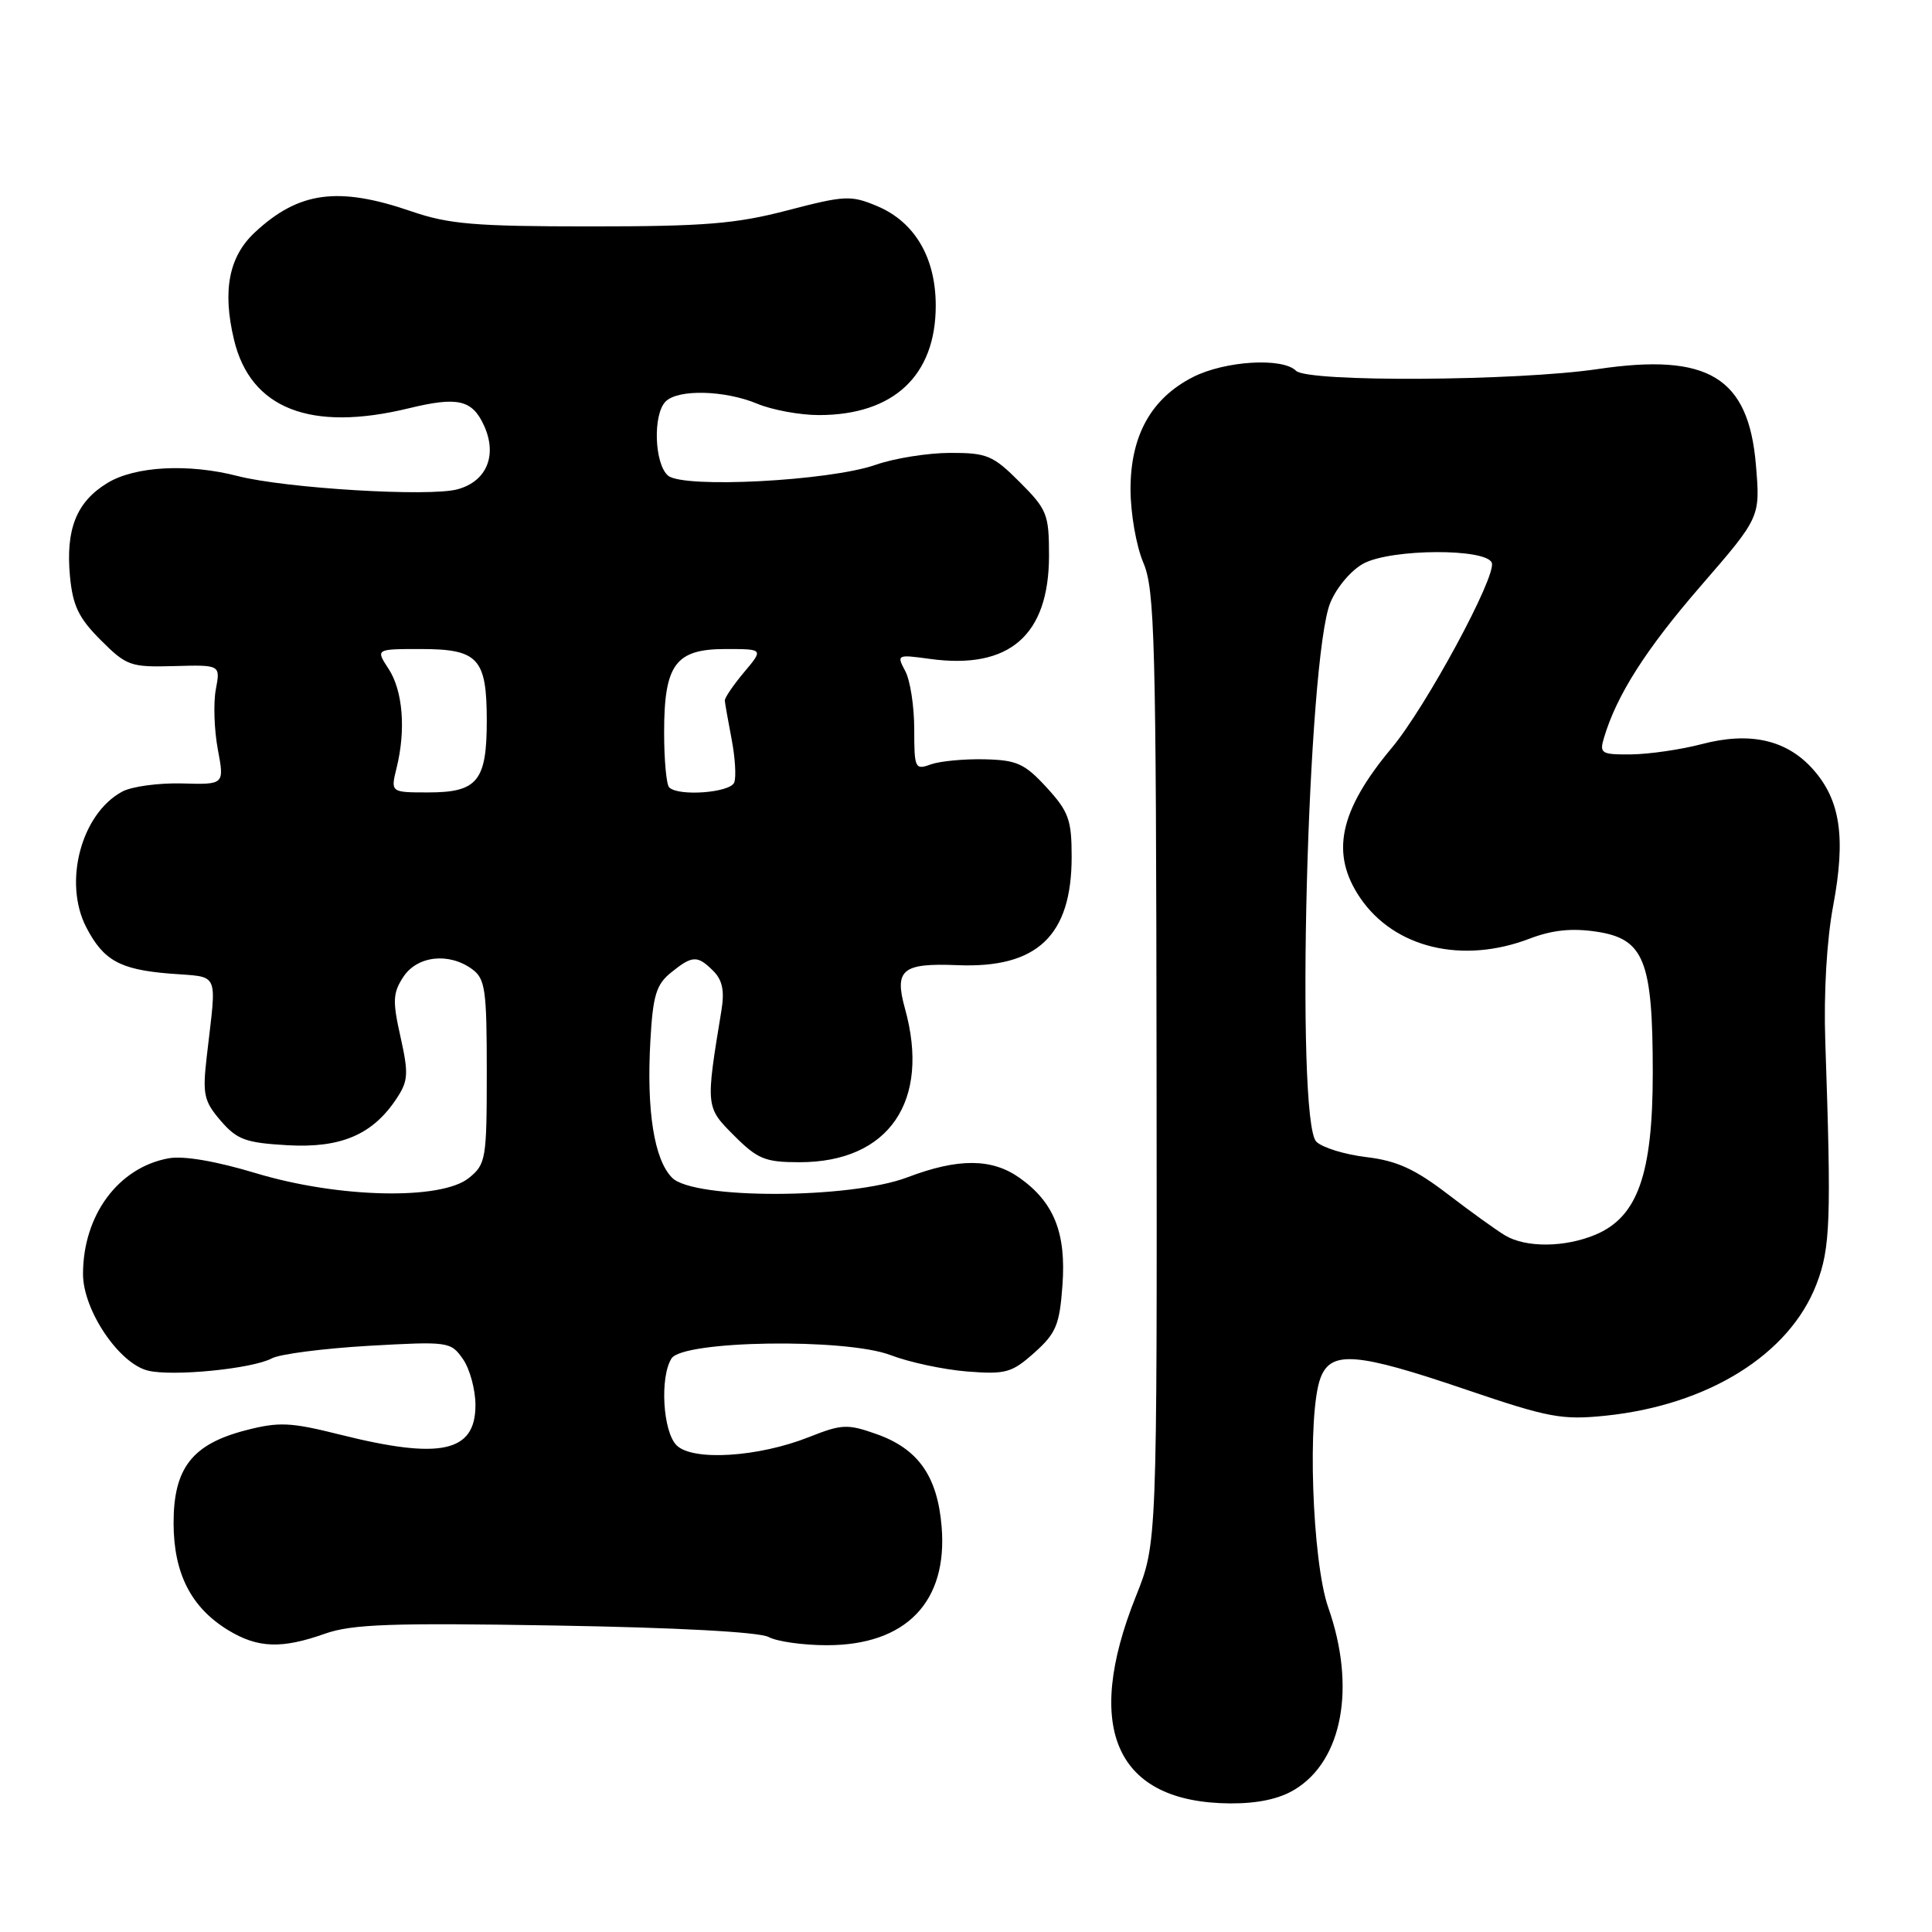 <?xml version="1.0" encoding="UTF-8" standalone="no"?>
<!DOCTYPE svg PUBLIC "-//W3C//DTD SVG 1.1//EN" "http://www.w3.org/Graphics/SVG/1.1/DTD/svg11.dtd" >
<svg xmlns="http://www.w3.org/2000/svg" xmlns:xlink="http://www.w3.org/1999/xlink" version="1.1" viewBox="0 0 256 256">
 <g >
 <path fill="currentColor"
d=" M 171.58 237.11 C 177.91 233.26 179.69 223.50 176.00 213.00 C 173.85 206.88 173.19 187.27 174.98 182.57 C 176.36 178.92 179.77 179.20 194.23 184.12 C 205.20 187.85 206.95 188.18 212.72 187.59 C 226.33 186.19 237.11 179.48 240.69 170.17 C 242.54 165.38 242.67 161.69 241.86 138.00 C 241.64 131.64 242.05 124.54 242.91 119.99 C 244.60 110.94 243.86 105.99 240.20 101.90 C 236.71 98.01 231.85 96.92 225.45 98.61 C 222.73 99.32 218.56 99.93 216.18 99.96 C 212.17 100.00 211.91 99.84 212.54 97.75 C 214.22 92.10 218.09 86.03 225.37 77.63 C 233.25 68.54 233.25 68.54 232.67 61.63 C 231.70 49.98 226.36 46.74 211.74 48.90 C 200.91 50.50 173.26 50.66 171.73 49.13 C 169.94 47.34 162.29 47.81 158.06 49.97 C 152.54 52.79 149.80 57.71 149.80 64.82 C 149.80 68.01 150.56 72.35 151.49 74.54 C 153.02 78.12 153.19 84.61 153.25 141.50 C 153.32 204.50 153.32 204.50 150.52 211.50 C 143.47 229.11 147.90 238.86 163.00 238.96 C 166.67 238.98 169.52 238.37 171.58 237.11 Z  M 43.07 216.47 C 46.66 215.21 51.85 215.02 73.60 215.39 C 89.70 215.66 100.59 216.25 101.84 216.91 C 102.95 217.51 106.43 218.00 109.57 218.00 C 120.05 218.00 125.60 212.26 124.77 202.29 C 124.22 195.60 121.66 191.97 116.13 190.02 C 112.29 188.66 111.54 188.70 107.22 190.41 C 100.48 193.09 91.77 193.63 89.65 191.51 C 87.83 189.69 87.41 182.49 88.98 180.00 C 90.48 177.61 112.07 177.29 118.01 179.56 C 120.48 180.51 125.04 181.48 128.14 181.73 C 133.28 182.13 134.08 181.90 137.07 179.23 C 139.94 176.66 140.40 175.55 140.78 170.31 C 141.29 163.38 139.67 159.32 135.11 156.08 C 131.44 153.47 126.97 153.44 120.24 156.00 C 112.63 158.89 91.94 158.94 89.07 156.07 C 86.68 153.68 85.65 147.20 86.18 137.88 C 86.51 131.91 86.96 130.45 88.90 128.88 C 91.74 126.58 92.41 126.55 94.52 128.66 C 95.73 129.87 96.02 131.31 95.59 133.91 C 93.49 146.69 93.49 146.69 97.28 150.48 C 100.40 153.60 101.39 154.00 105.95 154.00 C 117.78 154.00 123.33 145.91 119.91 133.63 C 118.48 128.47 119.55 127.59 126.89 127.89 C 137.44 128.32 142.00 123.98 142.00 113.53 C 142.00 108.63 141.61 107.54 138.68 104.34 C 135.76 101.17 134.75 100.71 130.43 100.61 C 127.72 100.55 124.52 100.86 123.32 101.29 C 121.25 102.05 121.14 101.82 121.14 96.61 C 121.14 93.60 120.61 90.14 119.95 88.92 C 118.79 86.74 118.86 86.71 123.23 87.31 C 133.74 88.75 138.99 84.20 139.00 73.63 C 139.00 68.15 138.75 67.51 135.12 63.88 C 131.57 60.33 130.78 60.00 125.87 60.01 C 122.92 60.02 118.47 60.73 116.00 61.60 C 109.87 63.73 90.59 64.74 88.53 63.03 C 86.71 61.51 86.48 54.92 88.20 53.20 C 89.86 51.54 96.03 51.70 100.35 53.50 C 102.32 54.32 105.99 55.00 108.50 55.00 C 118.41 55.00 123.99 49.77 123.99 40.50 C 123.99 34.13 121.21 29.41 116.23 27.31 C 112.75 25.85 111.95 25.89 104.36 27.87 C 97.52 29.66 93.36 30.00 78.27 30.00 C 62.92 30.00 59.47 29.71 54.50 28.00 C 44.81 24.67 39.58 25.37 33.76 30.80 C 30.32 34.01 29.45 38.52 31.01 45.03 C 33.20 54.16 41.14 57.27 54.17 54.10 C 60.66 52.52 62.57 52.96 64.14 56.40 C 65.92 60.32 64.50 63.77 60.64 64.83 C 56.92 65.86 37.87 64.71 31.50 63.08 C 24.96 61.39 17.88 61.77 14.23 64.00 C 10.14 66.49 8.69 70.10 9.27 76.35 C 9.64 80.26 10.42 81.89 13.34 84.81 C 16.77 88.24 17.29 88.42 23.08 88.26 C 29.21 88.09 29.21 88.09 28.60 91.34 C 28.26 93.13 28.38 96.70 28.86 99.28 C 29.74 103.97 29.74 103.97 24.12 103.81 C 21.03 103.73 17.46 104.21 16.20 104.89 C 10.76 107.81 8.35 116.91 11.43 122.87 C 13.70 127.25 15.87 128.46 22.40 129.00 C 29.25 129.56 28.72 128.39 27.39 140.05 C 26.82 145.02 27.02 145.91 29.24 148.50 C 31.42 151.02 32.54 151.43 38.12 151.75 C 45.21 152.15 49.43 150.33 52.59 145.50 C 54.09 143.22 54.15 142.23 53.07 137.40 C 52.00 132.64 52.05 131.57 53.44 129.45 C 55.28 126.64 59.48 126.17 62.56 128.42 C 64.30 129.69 64.50 131.11 64.50 142.00 C 64.50 153.58 64.39 154.26 62.14 156.08 C 58.47 159.06 44.85 158.75 33.93 155.46 C 28.63 153.86 24.33 153.12 22.35 153.48 C 15.68 154.69 11.00 161.02 11.00 168.82 C 11.00 173.58 15.74 180.65 19.59 181.61 C 22.83 182.42 33.43 181.38 36.02 179.99 C 37.08 179.42 42.84 178.68 48.82 178.33 C 59.44 177.73 59.72 177.77 61.34 180.08 C 62.25 181.38 63.00 184.13 63.00 186.19 C 63.00 192.44 58.38 193.44 45.04 190.09 C 38.49 188.45 36.97 188.38 32.56 189.52 C 25.46 191.36 23.00 194.53 23.00 201.81 C 23.01 208.48 25.31 213.00 30.24 216.01 C 34.16 218.39 37.31 218.51 43.07 216.47 Z  M 199.45 163.71 C 198.33 163.05 194.89 160.57 191.82 158.22 C 187.47 154.89 185.07 153.80 181.04 153.32 C 178.18 152.98 175.21 152.06 174.42 151.28 C 171.63 148.49 173.23 87.05 176.29 79.82 C 177.16 77.75 179.11 75.48 180.73 74.64 C 184.48 72.70 196.93 72.65 197.67 74.57 C 198.33 76.31 188.95 93.68 184.39 99.13 C 177.43 107.46 176.25 113.14 180.25 119.00 C 184.77 125.62 193.77 127.78 202.67 124.38 C 205.68 123.23 208.27 122.96 211.54 123.45 C 217.86 124.40 219.00 127.26 219.00 142.15 C 219.00 155.61 216.99 161.27 211.39 163.61 C 207.34 165.30 202.21 165.35 199.45 163.71 Z  M 52.55 101.75 C 53.80 96.71 53.38 91.51 51.49 88.63 C 49.77 86.00 49.77 86.00 55.76 86.00 C 63.37 86.00 64.50 87.23 64.50 95.50 C 64.50 103.49 63.27 105.00 56.75 105.00 C 51.75 105.00 51.75 105.00 52.55 101.75 Z  M 88.67 104.33 C 88.30 103.97 88.00 100.69 88.00 97.06 C 88.00 88.03 89.50 86.00 96.15 86.00 C 101.18 86.00 101.18 86.00 98.59 89.08 C 97.17 90.77 96.02 92.46 96.04 92.83 C 96.07 93.20 96.47 95.49 96.94 97.93 C 97.41 100.37 97.57 102.96 97.29 103.68 C 96.77 105.04 89.89 105.56 88.67 104.33 Z "/>
</g>
</svg>